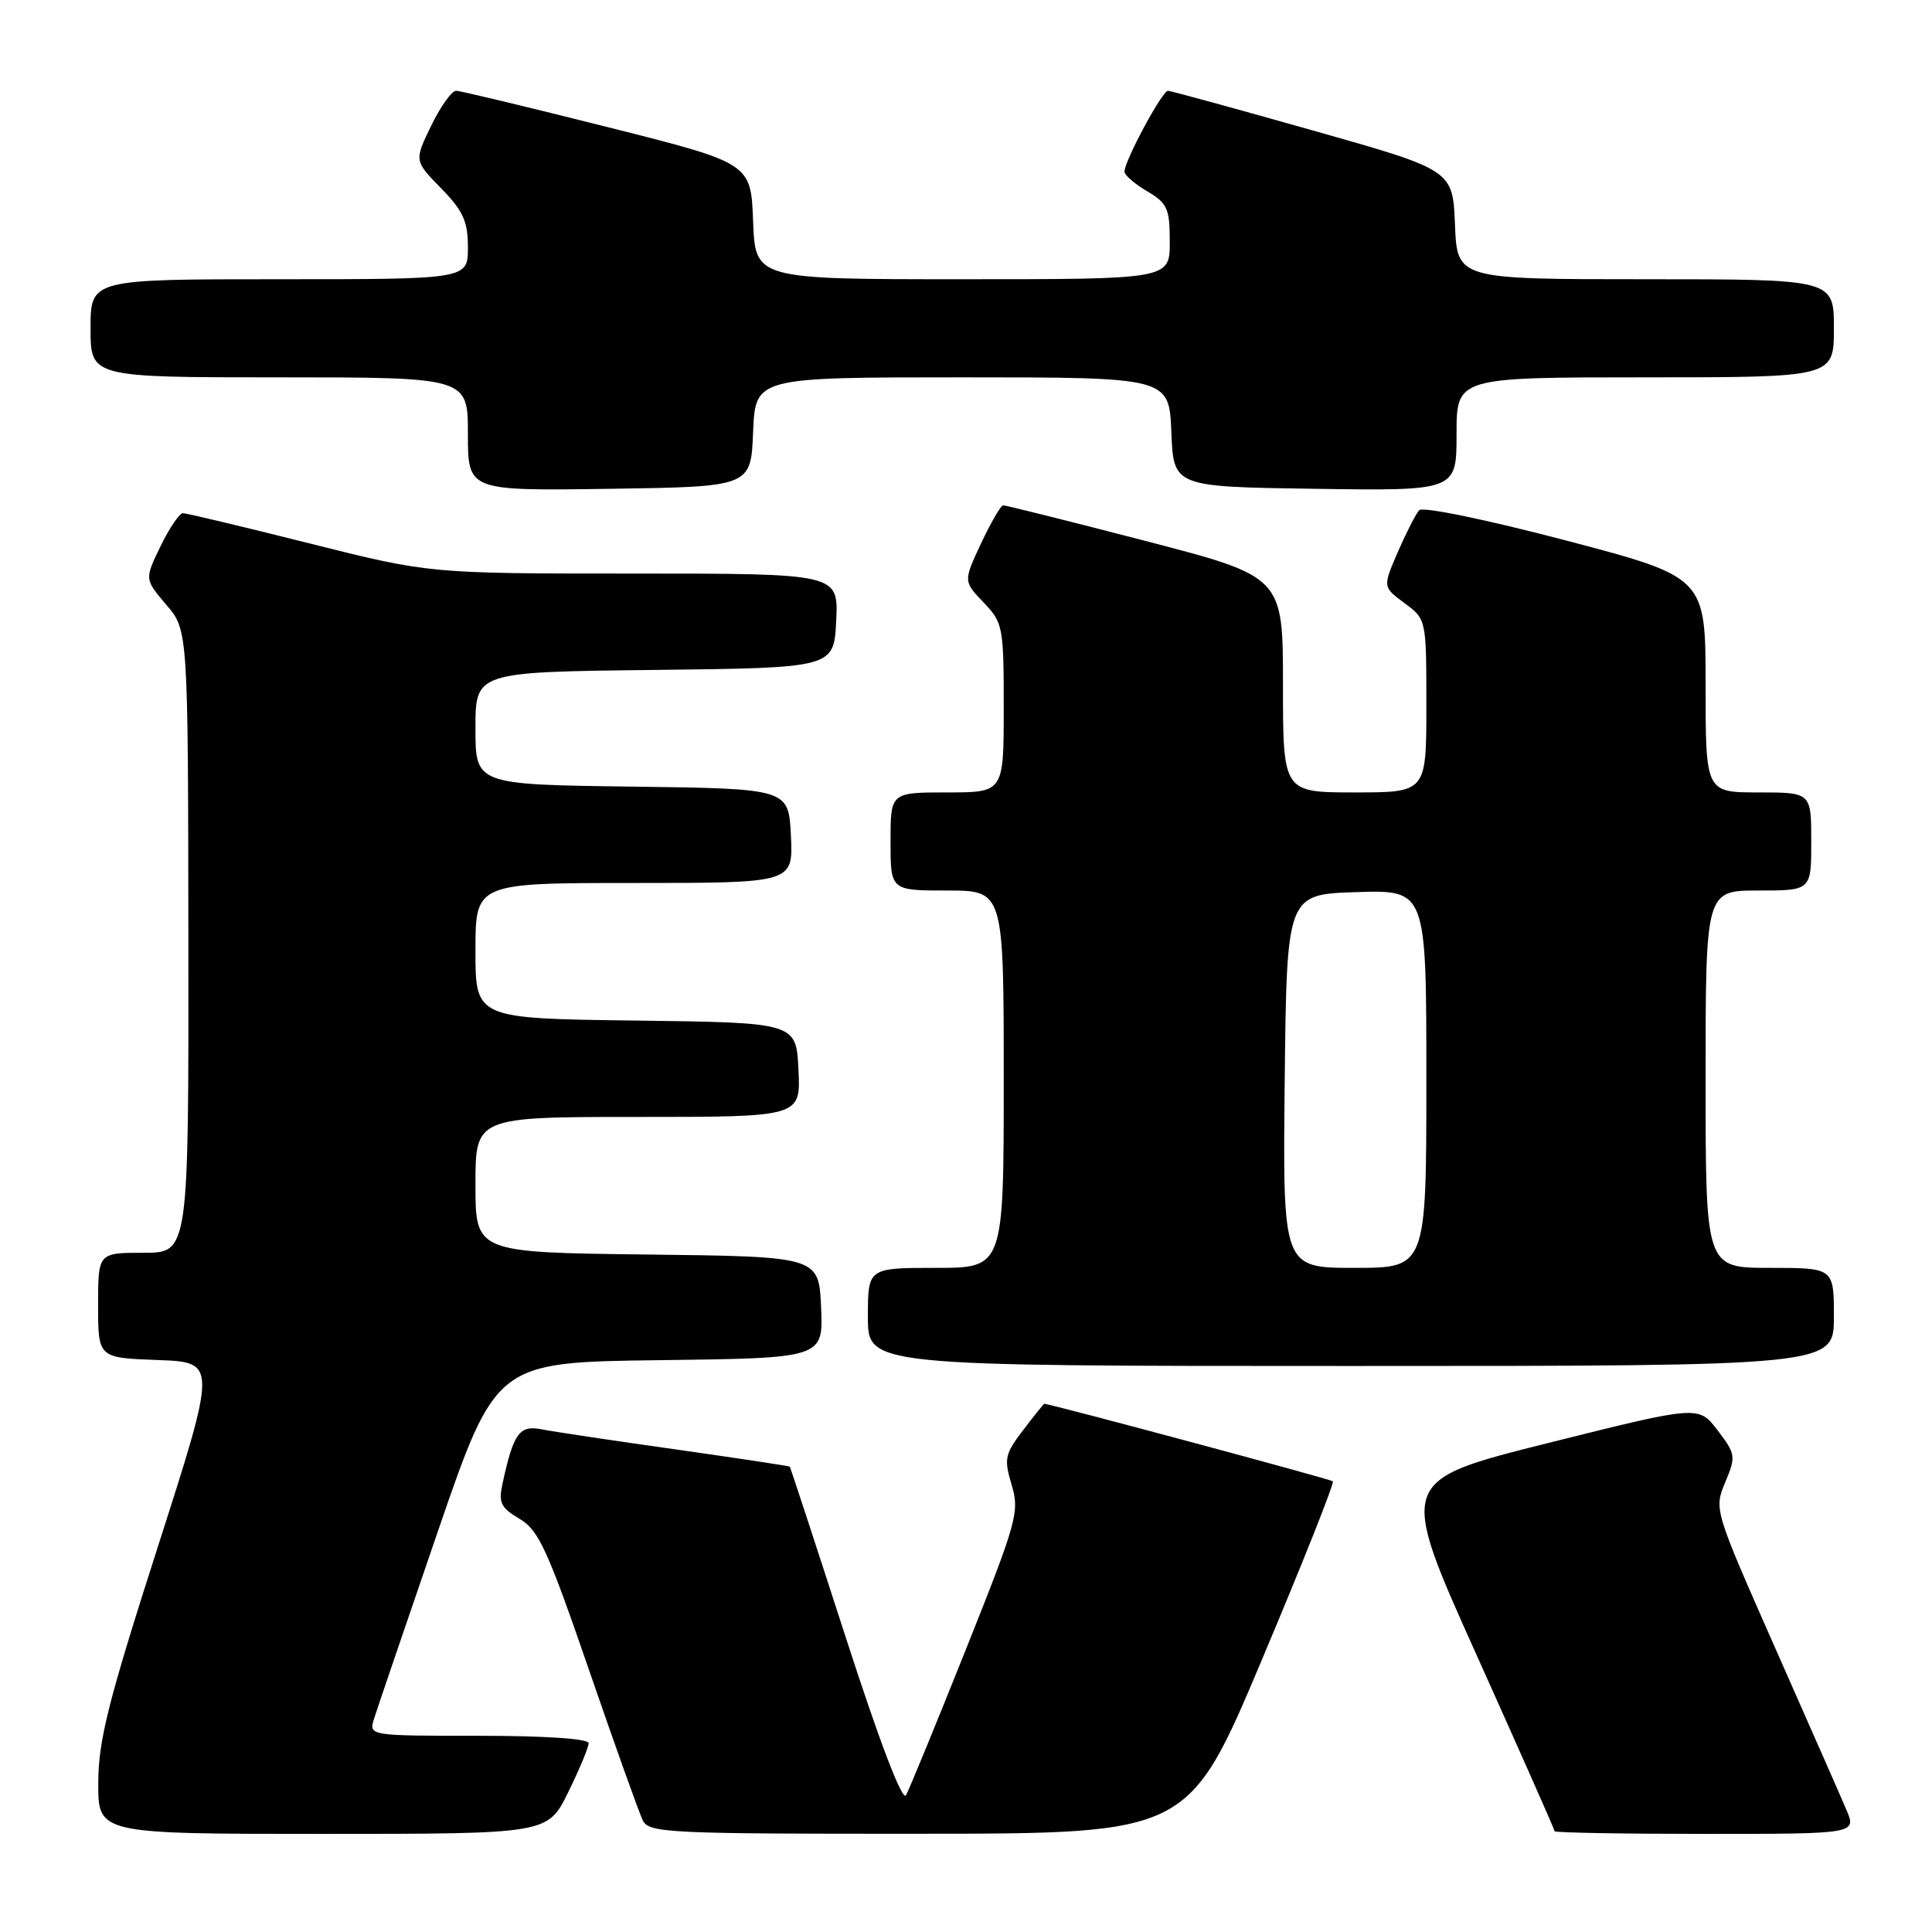 <?xml version="1.0" encoding="UTF-8" standalone="no"?>
<!DOCTYPE svg PUBLIC "-//W3C//DTD SVG 1.1//EN" "http://www.w3.org/Graphics/SVG/1.1/DTD/svg11.dtd" >
<svg xmlns="http://www.w3.org/2000/svg" xmlns:xlink="http://www.w3.org/1999/xlink" version="1.1" viewBox="0 0 256 256">
 <g >
 <path fill="currentColor"
d=" M 75.29 237.48 C 76.78 234.44 78.00 231.52 78.00 230.98 C 78.00 230.39 72.26 230.00 63.43 230.00 C 48.87 230.00 48.87 230.00 49.56 227.75 C 49.95 226.51 53.74 215.38 57.99 203.00 C 65.72 180.50 65.72 180.50 87.41 180.23 C 109.09 179.96 109.09 179.96 108.80 173.23 C 108.50 166.50 108.50 166.50 85.75 166.23 C 63.00 165.96 63.00 165.96 63.00 156.98 C 63.00 148.00 63.00 148.00 84.55 148.00 C 106.10 148.00 106.10 148.00 105.80 141.75 C 105.50 135.50 105.50 135.50 84.25 135.23 C 63.00 134.96 63.00 134.96 63.00 125.98 C 63.00 117.00 63.00 117.00 84.05 117.00 C 105.10 117.00 105.10 117.00 104.80 110.75 C 104.50 104.50 104.50 104.50 83.75 104.23 C 63.00 103.96 63.00 103.96 63.00 96.50 C 63.00 89.04 63.00 89.04 86.75 88.77 C 110.50 88.50 110.50 88.50 110.80 82.25 C 111.10 76.00 111.10 76.00 84.00 76.00 C 56.91 76.00 56.91 76.00 41.00 72.00 C 32.25 69.80 24.71 68.00 24.24 68.00 C 23.78 68.00 22.44 69.97 21.27 72.38 C 19.15 76.75 19.15 76.75 22.03 80.13 C 24.92 83.50 24.92 83.50 24.96 124.75 C 25.00 166.00 25.00 166.00 19.00 166.00 C 13.00 166.00 13.00 166.00 13.00 172.96 C 13.00 179.92 13.00 179.92 20.88 180.21 C 28.76 180.50 28.76 180.50 20.90 205.00 C 14.32 225.51 13.04 230.60 13.02 236.25 C 13.00 243.00 13.00 243.00 42.79 243.00 C 72.58 243.00 72.58 243.00 75.29 237.48 Z  M 167.25 219.82 C 172.62 207.09 176.83 196.50 176.61 196.28 C 176.33 196.00 139.44 186.09 138.37 186.01 C 138.30 186.00 137.04 187.57 135.58 189.49 C 133.14 192.68 133.01 193.30 134.05 196.76 C 135.11 200.32 134.77 201.56 128.00 218.52 C 124.05 228.41 120.47 237.12 120.05 237.88 C 119.57 238.74 116.54 230.80 112.04 216.88 C 108.06 204.57 104.73 194.43 104.65 194.34 C 104.57 194.25 97.75 193.22 89.50 192.05 C 81.25 190.89 73.26 189.69 71.76 189.39 C 68.83 188.81 68.04 189.90 66.60 196.52 C 66.03 199.12 66.34 199.77 68.84 201.25 C 71.37 202.74 72.54 205.29 78.03 221.23 C 81.49 231.28 84.71 240.29 85.19 241.25 C 86.00 242.87 88.76 243.00 121.79 242.98 C 157.50 242.97 157.50 242.97 167.25 219.82 Z  M 244.63 239.75 C 243.87 237.96 239.61 228.29 235.17 218.25 C 227.13 200.05 227.11 199.99 228.60 196.41 C 230.04 192.98 229.99 192.68 227.59 189.52 C 225.07 186.22 225.07 186.22 205.16 191.20 C 185.26 196.18 185.26 196.18 195.63 219.24 C 201.33 231.92 206.00 242.46 206.00 242.65 C 206.00 242.84 215.01 243.00 226.01 243.00 C 246.03 243.00 246.03 243.00 244.63 239.75 Z  M 243.00 174.50 C 243.00 168.00 243.00 168.00 234.50 168.00 C 226.00 168.00 226.00 168.00 226.00 143.00 C 226.00 118.00 226.00 118.00 233.00 118.00 C 240.00 118.00 240.00 118.00 240.00 111.50 C 240.00 105.00 240.00 105.00 233.00 105.00 C 226.00 105.00 226.00 105.00 226.00 90.74 C 226.00 76.48 226.00 76.48 207.44 71.60 C 196.84 68.82 188.52 67.11 188.05 67.61 C 187.60 68.10 186.33 70.59 185.22 73.14 C 183.21 77.78 183.21 77.78 186.11 79.92 C 189.00 82.06 189.00 82.06 189.00 93.53 C 189.00 105.00 189.00 105.00 179.50 105.00 C 170.00 105.00 170.00 105.00 170.00 90.71 C 170.00 76.41 170.00 76.41 151.75 71.67 C 141.71 69.06 133.24 66.95 132.92 66.96 C 132.60 66.98 131.29 69.26 129.99 72.01 C 127.65 77.02 127.65 77.02 130.32 79.82 C 132.90 82.50 133.00 83.03 133.00 93.80 C 133.00 105.00 133.00 105.00 125.50 105.00 C 118.00 105.00 118.00 105.00 118.00 111.50 C 118.00 118.00 118.00 118.00 125.50 118.00 C 133.00 118.00 133.00 118.00 133.00 143.00 C 133.00 168.00 133.00 168.00 124.00 168.00 C 115.00 168.00 115.00 168.00 115.00 174.50 C 115.00 181.00 115.00 181.00 179.00 181.00 C 243.00 181.00 243.00 181.00 243.00 174.50 Z  M 99.79 57.25 C 100.09 50.00 100.09 50.00 127.50 50.00 C 154.91 50.00 154.91 50.00 155.21 57.25 C 155.50 64.50 155.50 64.50 174.25 64.77 C 193.00 65.04 193.00 65.04 193.00 57.52 C 193.00 50.00 193.00 50.00 218.00 50.00 C 243.00 50.00 243.00 50.00 243.00 43.50 C 243.00 37.00 243.00 37.00 218.04 37.00 C 193.09 37.00 193.09 37.00 192.79 29.77 C 192.50 22.53 192.50 22.53 174.00 17.30 C 163.82 14.42 155.17 12.05 154.77 12.03 C 154.01 12.00 149.00 21.31 149.00 22.75 C 149.00 23.20 150.35 24.37 152.00 25.34 C 154.69 26.93 155.00 27.62 155.00 32.06 C 155.00 37.00 155.00 37.00 127.54 37.00 C 100.08 37.00 100.08 37.00 99.79 29.31 C 99.50 21.62 99.50 21.62 80.50 16.84 C 70.05 14.21 61.03 12.04 60.45 12.03 C 59.87 12.01 58.38 14.09 57.14 16.65 C 54.88 21.30 54.88 21.30 58.44 24.94 C 61.38 27.95 62.00 29.32 62.00 32.79 C 62.00 37.00 62.00 37.00 37.00 37.00 C 12.00 37.00 12.00 37.00 12.00 43.50 C 12.00 50.00 12.00 50.00 37.00 50.00 C 62.00 50.00 62.00 50.00 62.00 57.52 C 62.00 65.04 62.00 65.04 80.75 64.77 C 99.50 64.50 99.50 64.50 99.79 57.25 Z  M 170.23 143.25 C 170.50 118.50 170.50 118.50 179.75 118.21 C 189.00 117.92 189.00 117.92 189.00 142.96 C 189.00 168.00 189.00 168.00 179.48 168.00 C 169.97 168.00 169.97 168.00 170.23 143.25 Z "/>
</g>
</svg>